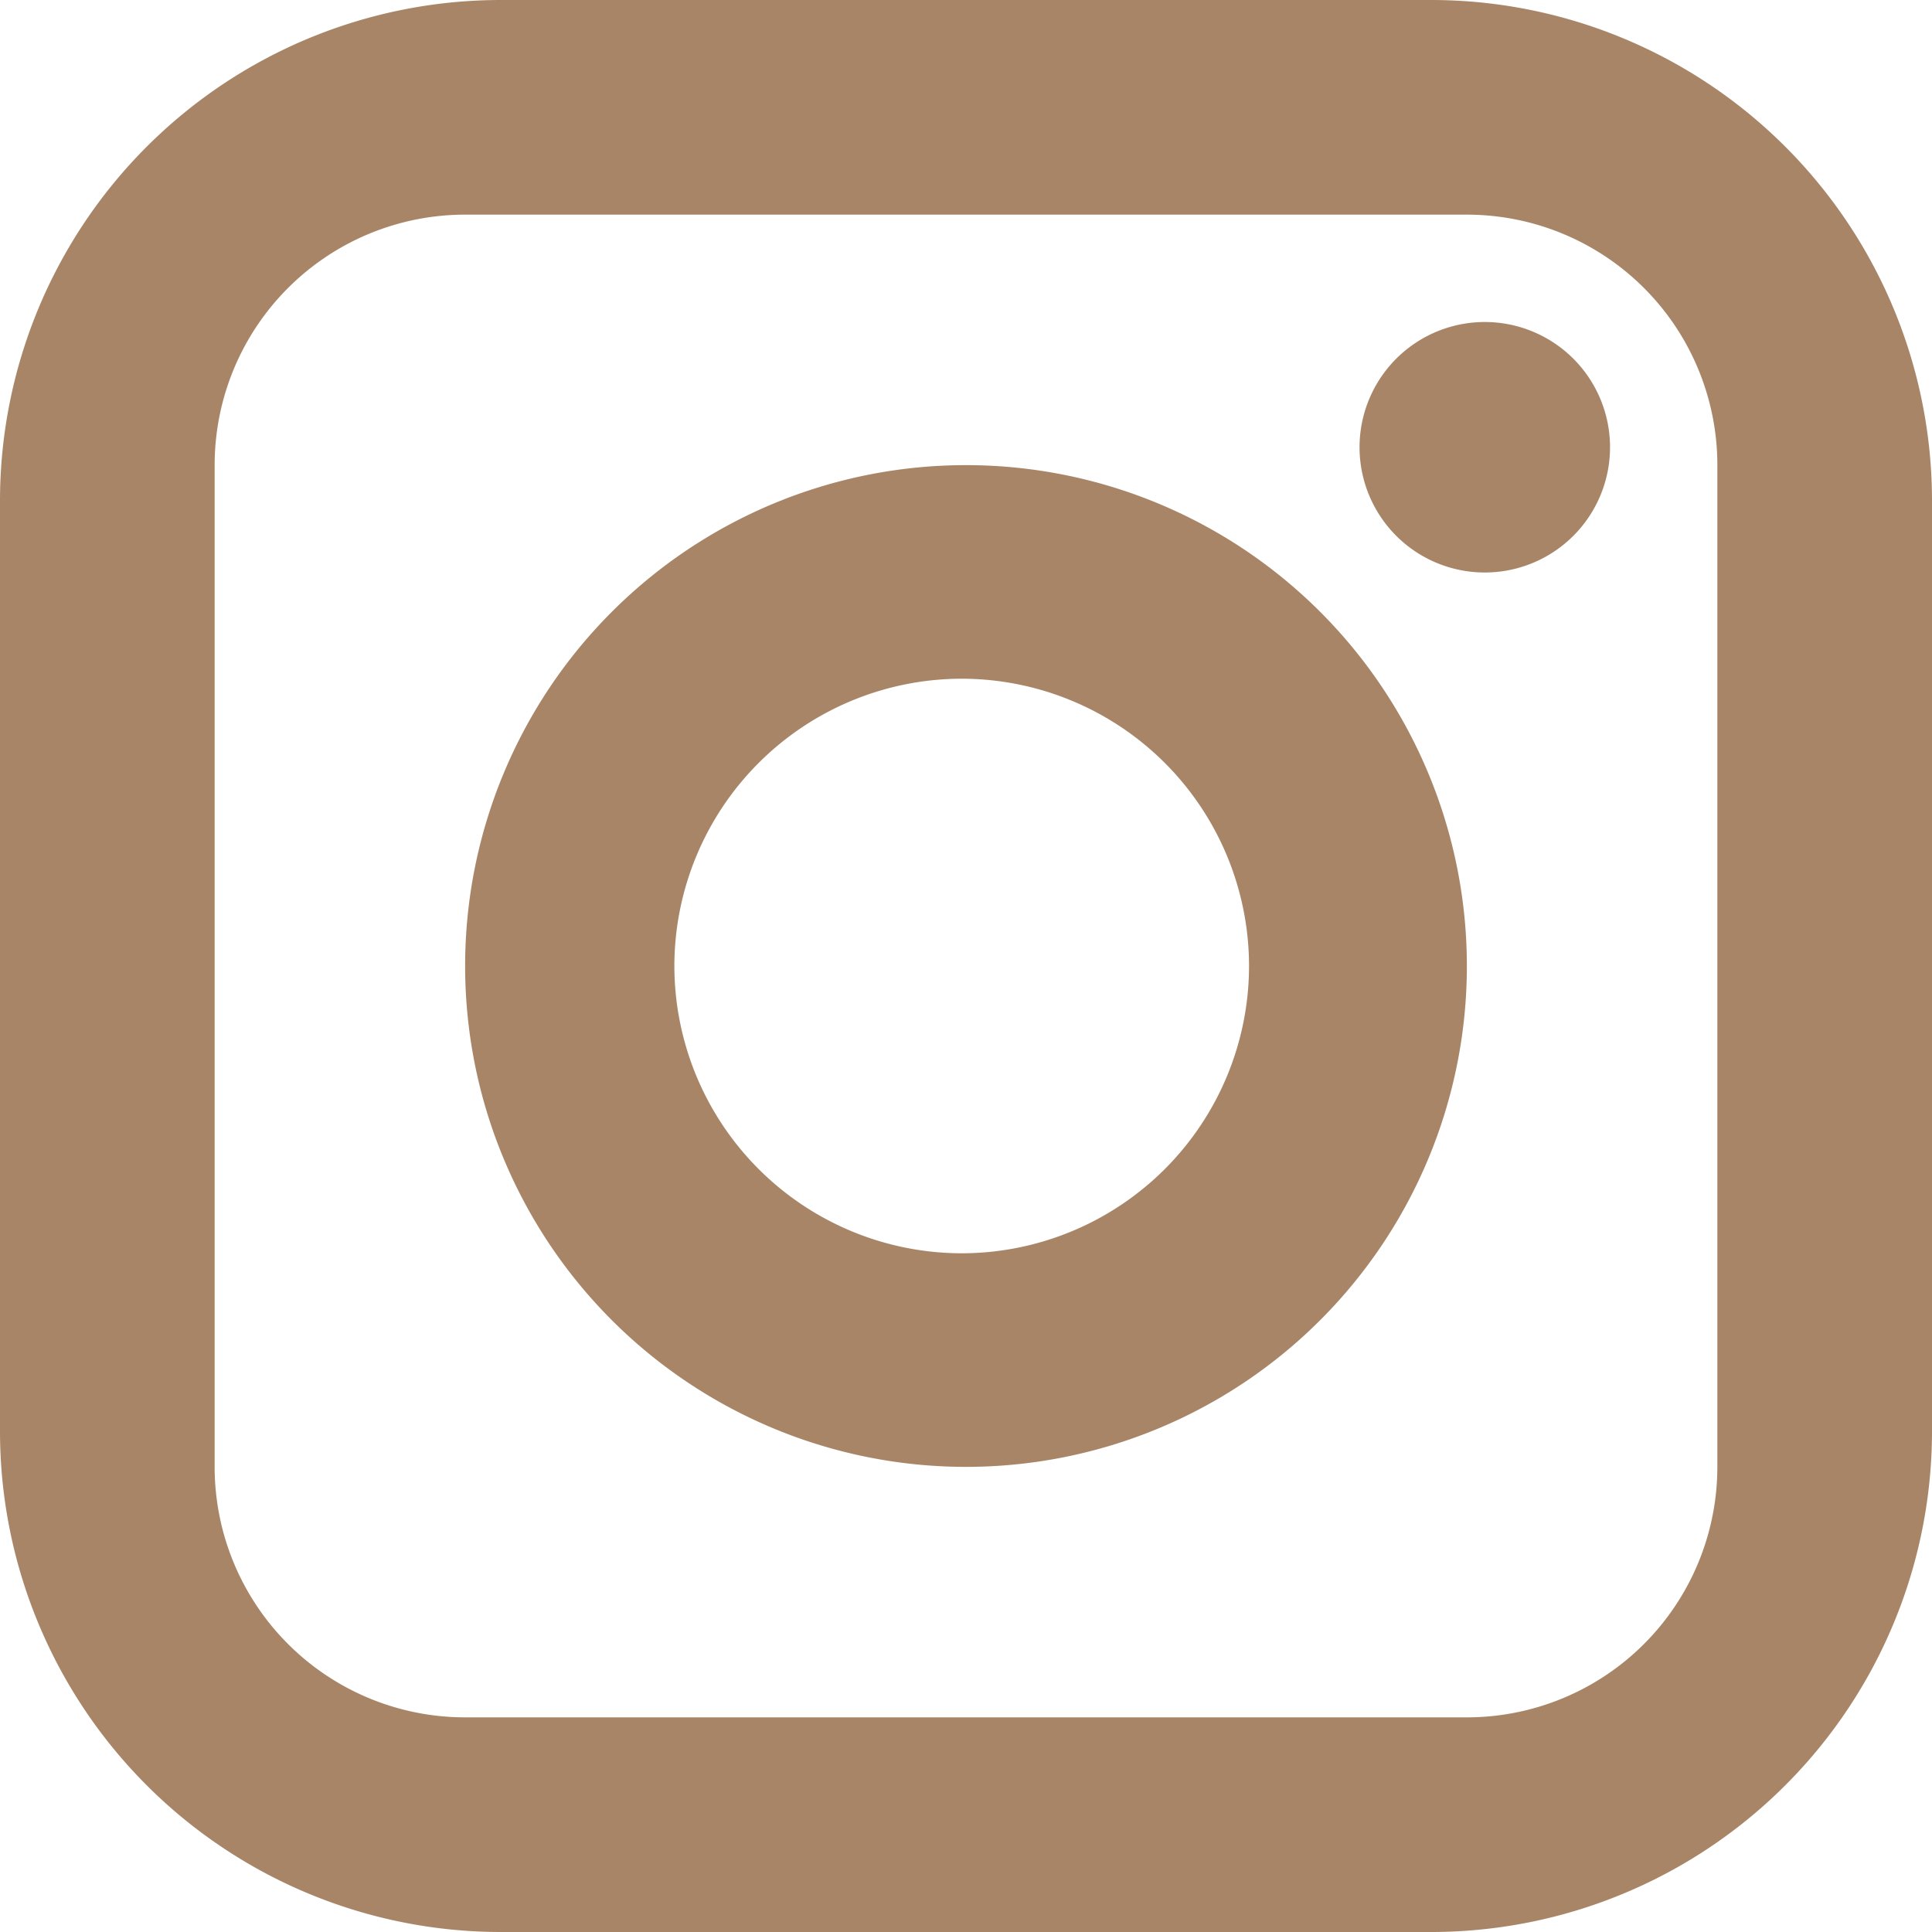 <svg width="20" height="20" fill="none" xmlns="http://www.w3.org/2000/svg"><path fill-rule="evenodd" clip-rule="evenodd" d="M10 15.185a5.185 5.185 0 100-10.37 5.185 5.185 0 000 10.37zM6.981 10a2.978 2.978 0 012.974-2.974A2.977 2.977 0 0112.93 10a2.977 2.977 0 01-2.974 2.974A2.978 2.978 0 016.981 10z" fill="#A98567"/><path d="M16.667 4.63a1.296 1.296 0 11-2.593 0 1.296 1.296 0 012.593 0z" fill="#A98567"/><path fill-rule="evenodd" clip-rule="evenodd" d="M5.185 0A5.185 5.185 0 000 5.185v9.63A5.185 5.185 0 005.185 20h9.63A5.185 5.185 0 0020 14.815v-9.63A5.185 5.185 0 0014.815 0h-9.63zm-.37 2.222a2.593 2.593 0 00-2.593 2.593v10.37a2.593 2.593 0 002.593 2.593h10.37a2.593 2.593 0 002.593-2.593V4.815a2.593 2.593 0 00-2.593-2.593H4.815z" fill="#A98567"/></svg>